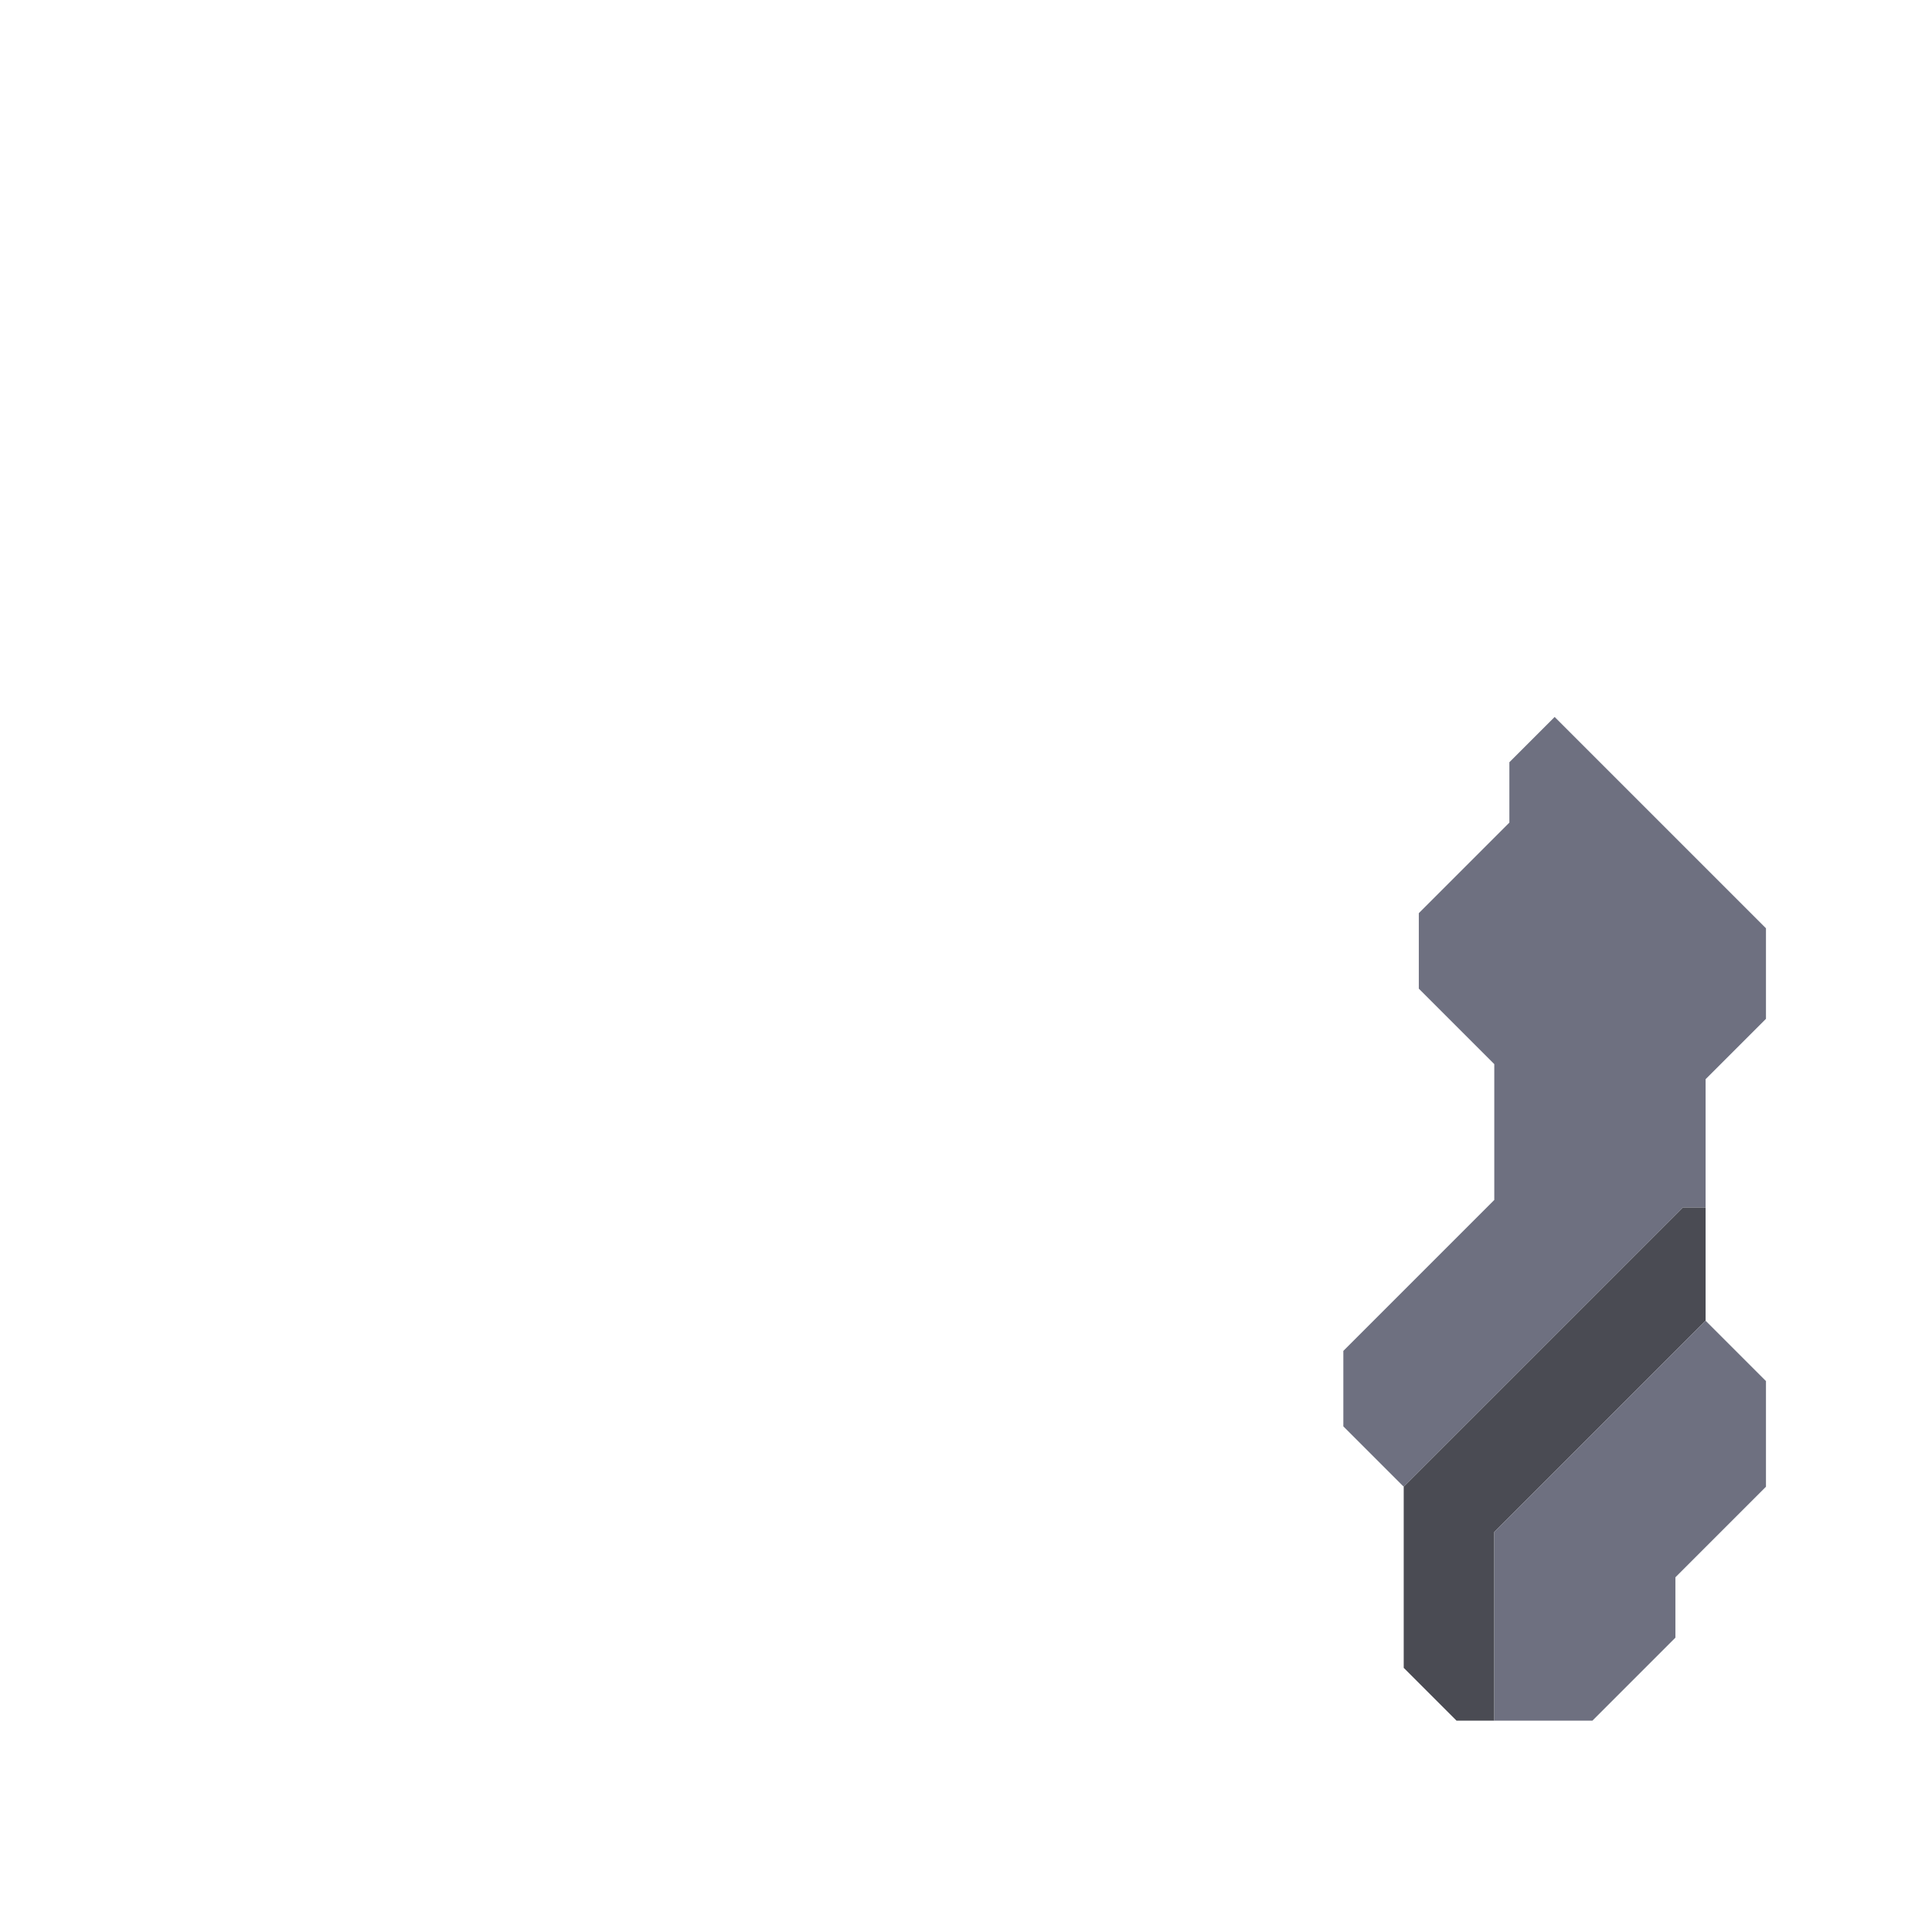 <svg xmlns="http://www.w3.org/2000/svg" width="128" height="128" style="fill-opacity:1;color-rendering:auto;color-interpolation:auto;text-rendering:auto;stroke:#000;stroke-linecap:square;stroke-miterlimit:10;shape-rendering:auto;stroke-opacity:1;fill:#000;stroke-dasharray:none;font-weight:400;stroke-width:1;font-family:&quot;Dialog&quot;;font-style:normal;stroke-linejoin:miter;font-size:12px;stroke-dashoffset:0;image-rendering:auto">
    <g style="stroke-linecap:round;fill:#6e7080;stroke:#6e7080">
        <path stroke="none" d="M89 94.5v-5l10-10v-9l-5-5v-5l6-6v-4l3-3 14 14v6l-4 4V80h-1.5L93 98.5Z" style="stroke:none"/>
    </g>
    <g stroke="none" style="stroke-linecap:round;fill:#4a4b53;stroke:#4a4b53">
        <path d="M93 110.5v-12L111.5 80h1.5v7.5l-14 14V114h-2.5Z" style="stroke:none"/>
        <path d="M99 114v-12.5l14-14 4 4v7l-6 6v4l-5.5 5.5Z" style="fill:#6e7080;stroke:none"/>
    </g>
</svg>
